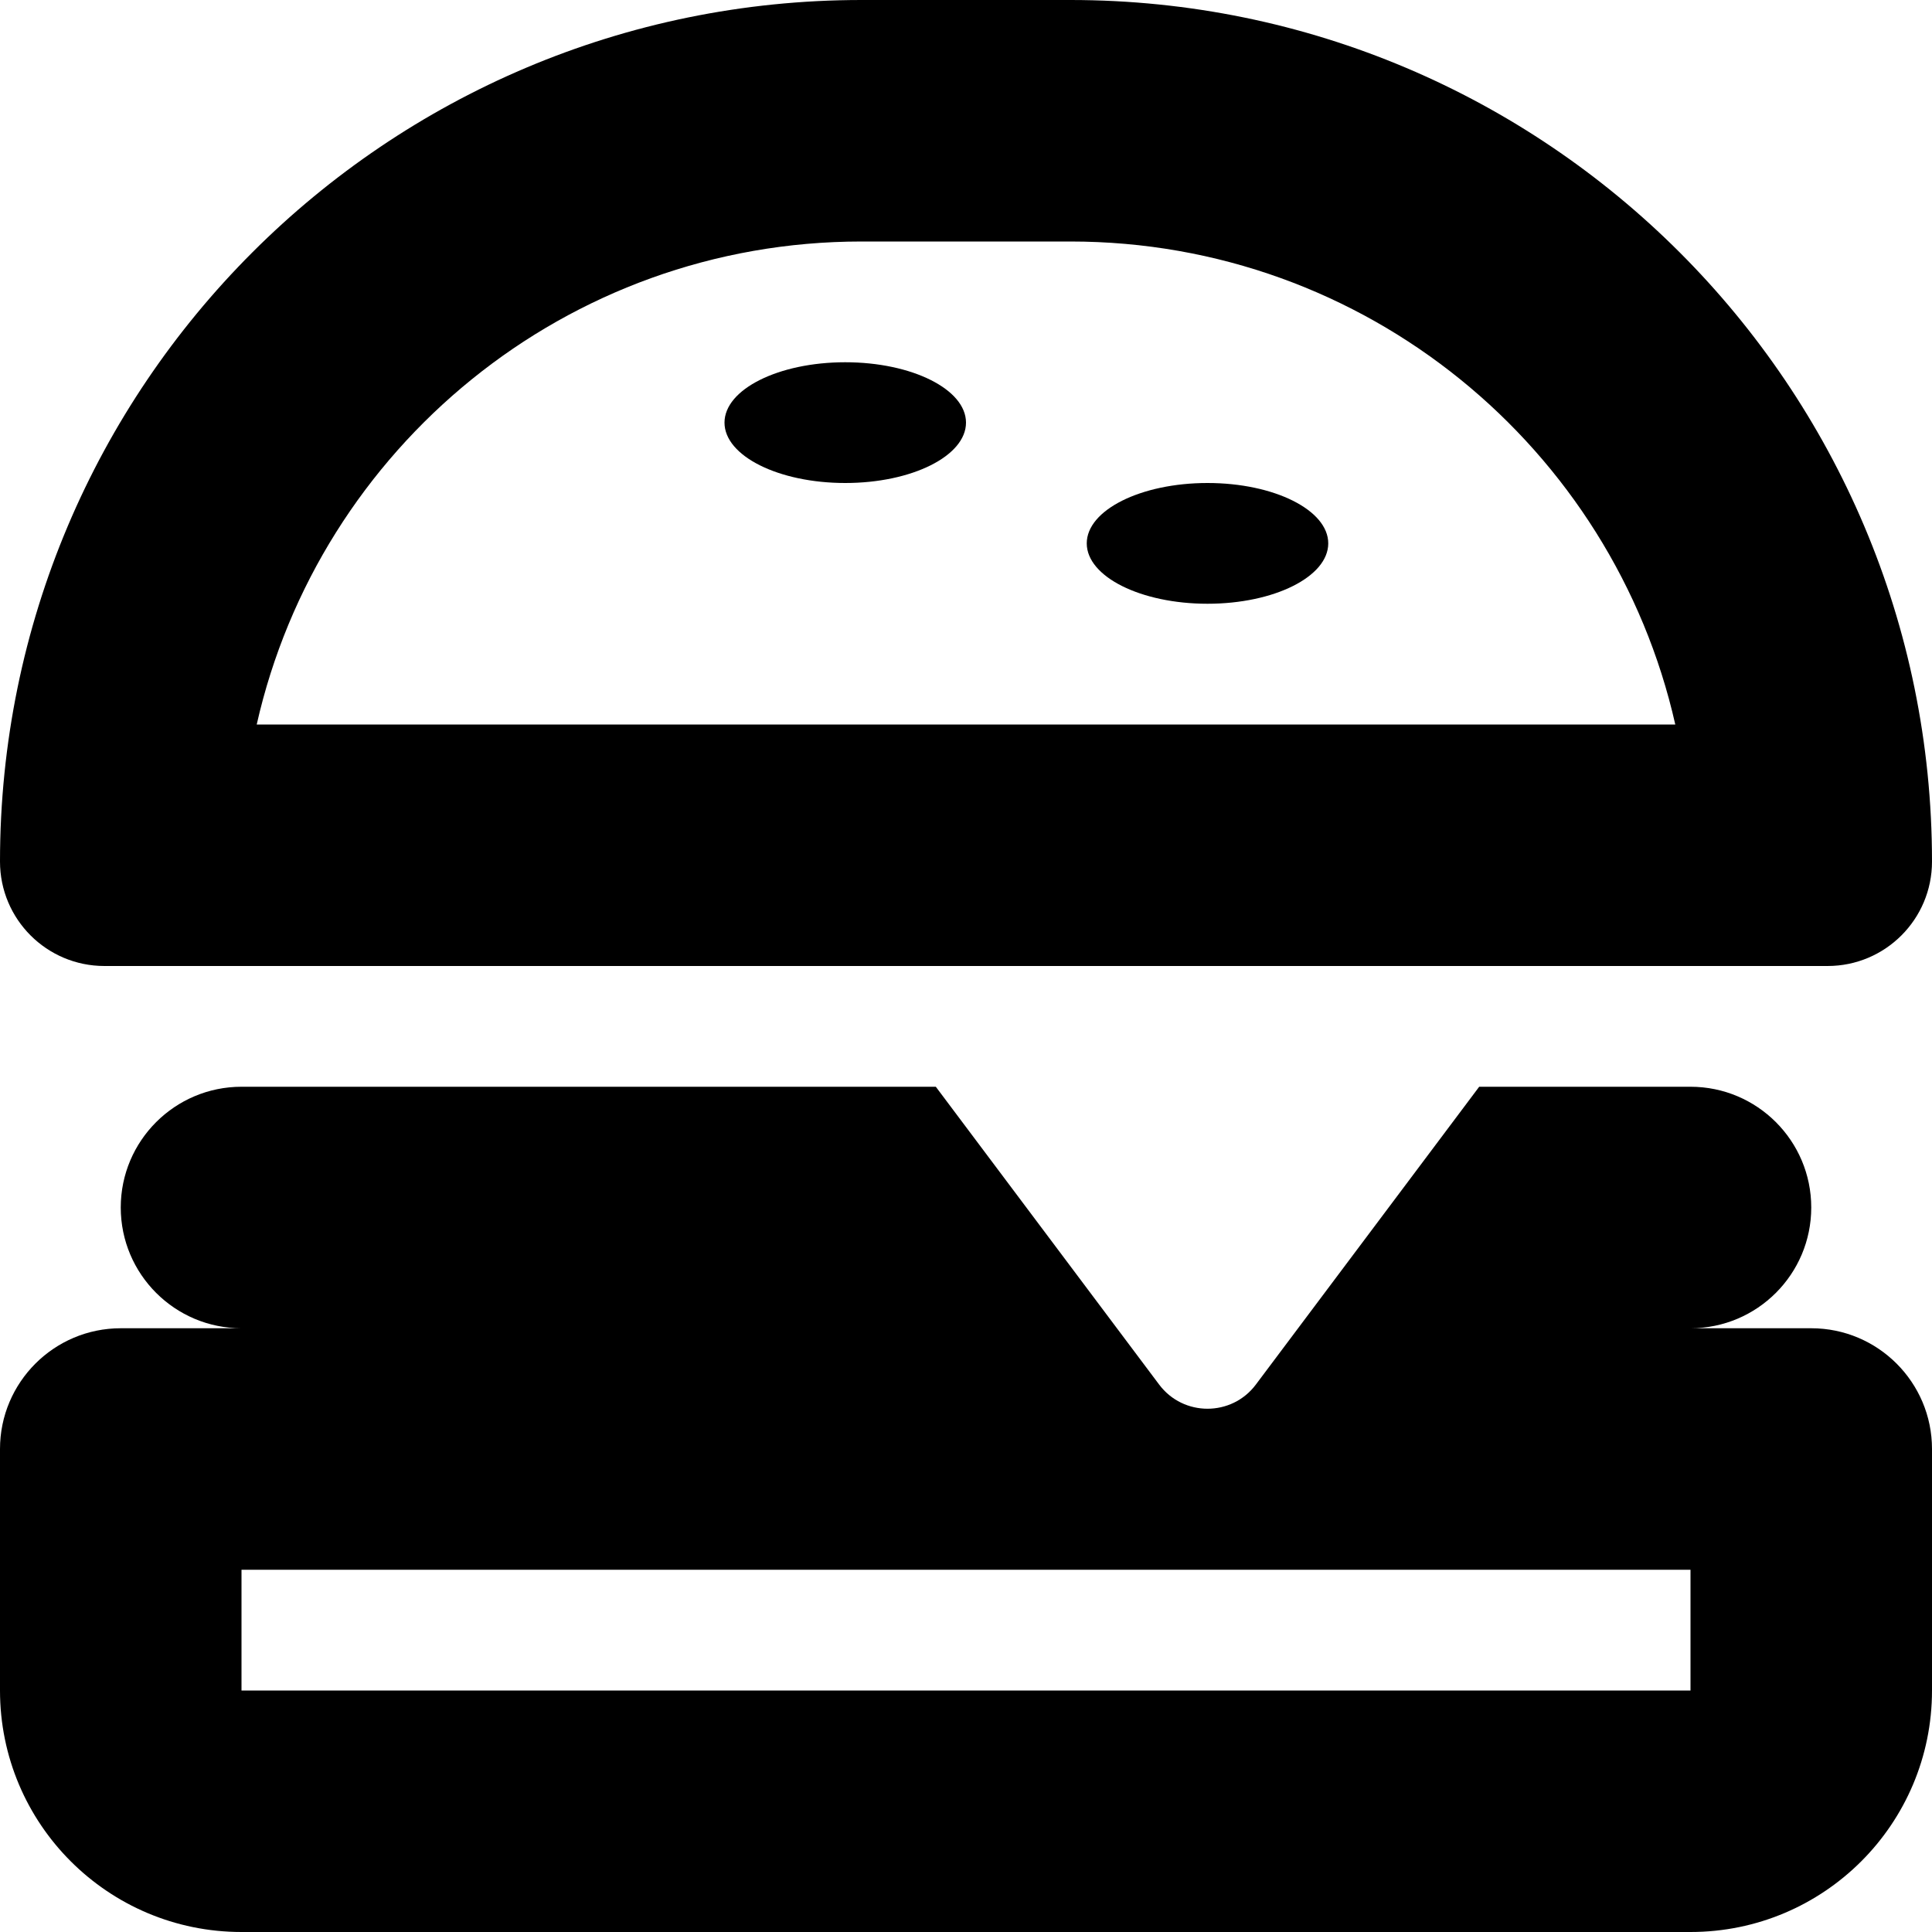 <svg width="16" height="16" viewBox="0 0 16 16">
<path d="M8 3.5C8 3.776 7.552 4 7 4C6.448 4 6 3.776 6 3.5C6 3.224 6.448 3 7 3C7.552 3 8 3.224 8 3.5Z"/>
<path d="M10 5C10.552 5 11 4.776 11 4.5C11 4.224 10.552 4 10 4C9.448 4 9 4.224 9 4.5C9 4.776 9.448 5 10 5Z"/>
<path d="M0 7.135C0 3.195 3.195 0 7.135 0H8.865C12.806 0 16 3.195 16 7.135C16 7.613 15.613 8 15.135 8H0.865C0.387 8 0 7.613 0 7.135ZM7.135 2C4.689 2 2.643 3.71 2.126 6H13.874C13.357 3.71 11.311 2 8.865 2H7.135Z"/>
<path d="M2 9H7.75L9.6 11.467C9.8 11.733 10.2 11.733 10.4 11.467L12.25 9H14C14.552 9 15 9.448 15 10C15 10.552 14.552 11 14 11H15C15.552 11 16 11.448 16 12V14C16 15.105 15.105 16 14 16H2C0.895 16 0 15.105 0 14V12C0 11.448 0.448 11 1 11H2C1.448 11 1 10.552 1 10C1 9.448 1.448 9 2 9ZM2 14H14V13H2V14Z"/>
</svg>
